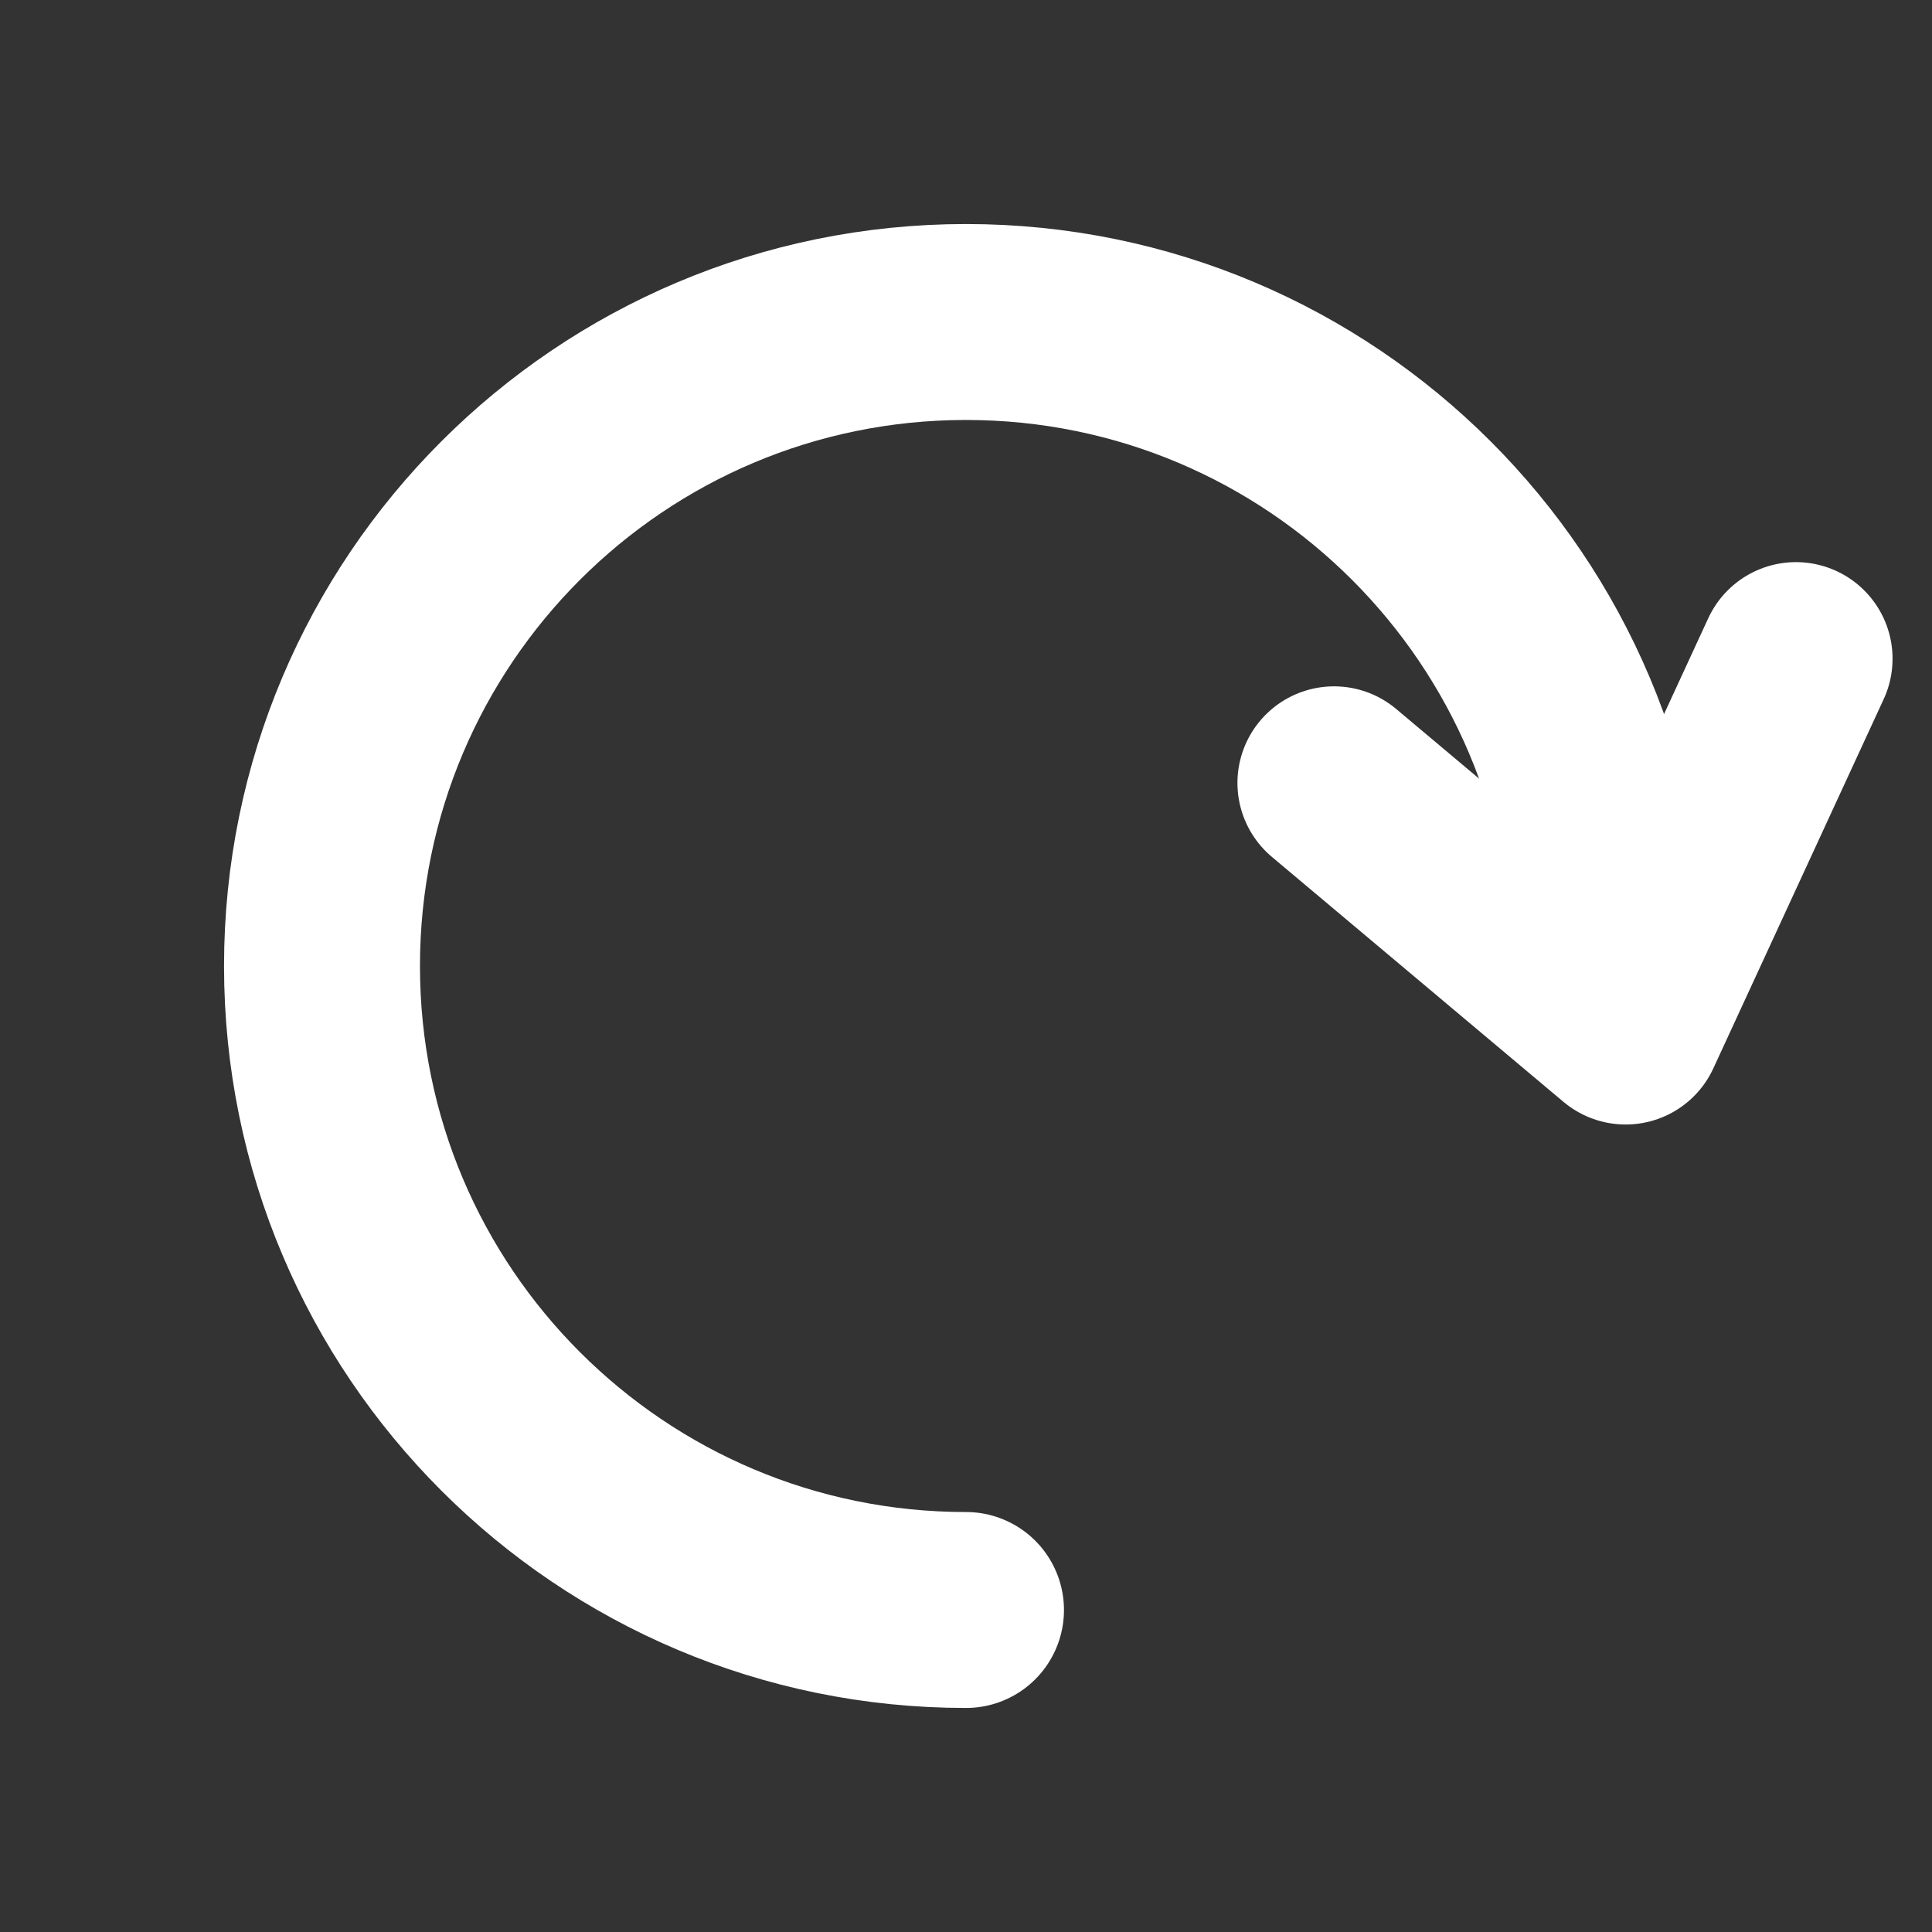 <?xml version="1.0" encoding="UTF-8"?>
<svg width="24px" height="24px" viewBox="0 0 24 24" version="1.1" xmlns="http://www.w3.org/2000/svg" xmlns:xlink="http://www.w3.org/1999/xlink">
    <rect x="0" y="0" width="24" height="24" fill="#333333" stroke="none"/>
    <!-- Generator: Sketch 48.2 (47327) - http://www.bohemiancoding.com/sketch -->
    <title>icon-loading</title>
    <desc>Created with Sketch.</desc>
    <defs></defs>
    <g id="Design" stroke="none" stroke-width="1" fill="none" fill-rule="evenodd">
        <g id="icon-loading">
            <g id="Page-1">
                <polygon id="Fill-1" points="0 24 24 24 24 0 0 0"></polygon>
                <g id="Group-6" transform="translate(4, 4)" stroke="#FFFFFF" stroke-linecap="round" stroke-linejoin="round">
                    <polyline id="Stroke-2" stroke-width="2.4" points="18.31 4.183 16.194 8.769 12.572 5.726"></polyline>
                    <path d="M8,16 C3.582,16 0,12.418 0,8 C0,3.582 3.582,0 8,0 C12.418,0 16,3.582 16,8" id="Stroke-4" stroke-width="2.434"></path>
                </g>
            </g>
        </g>
    </g>
</svg>
